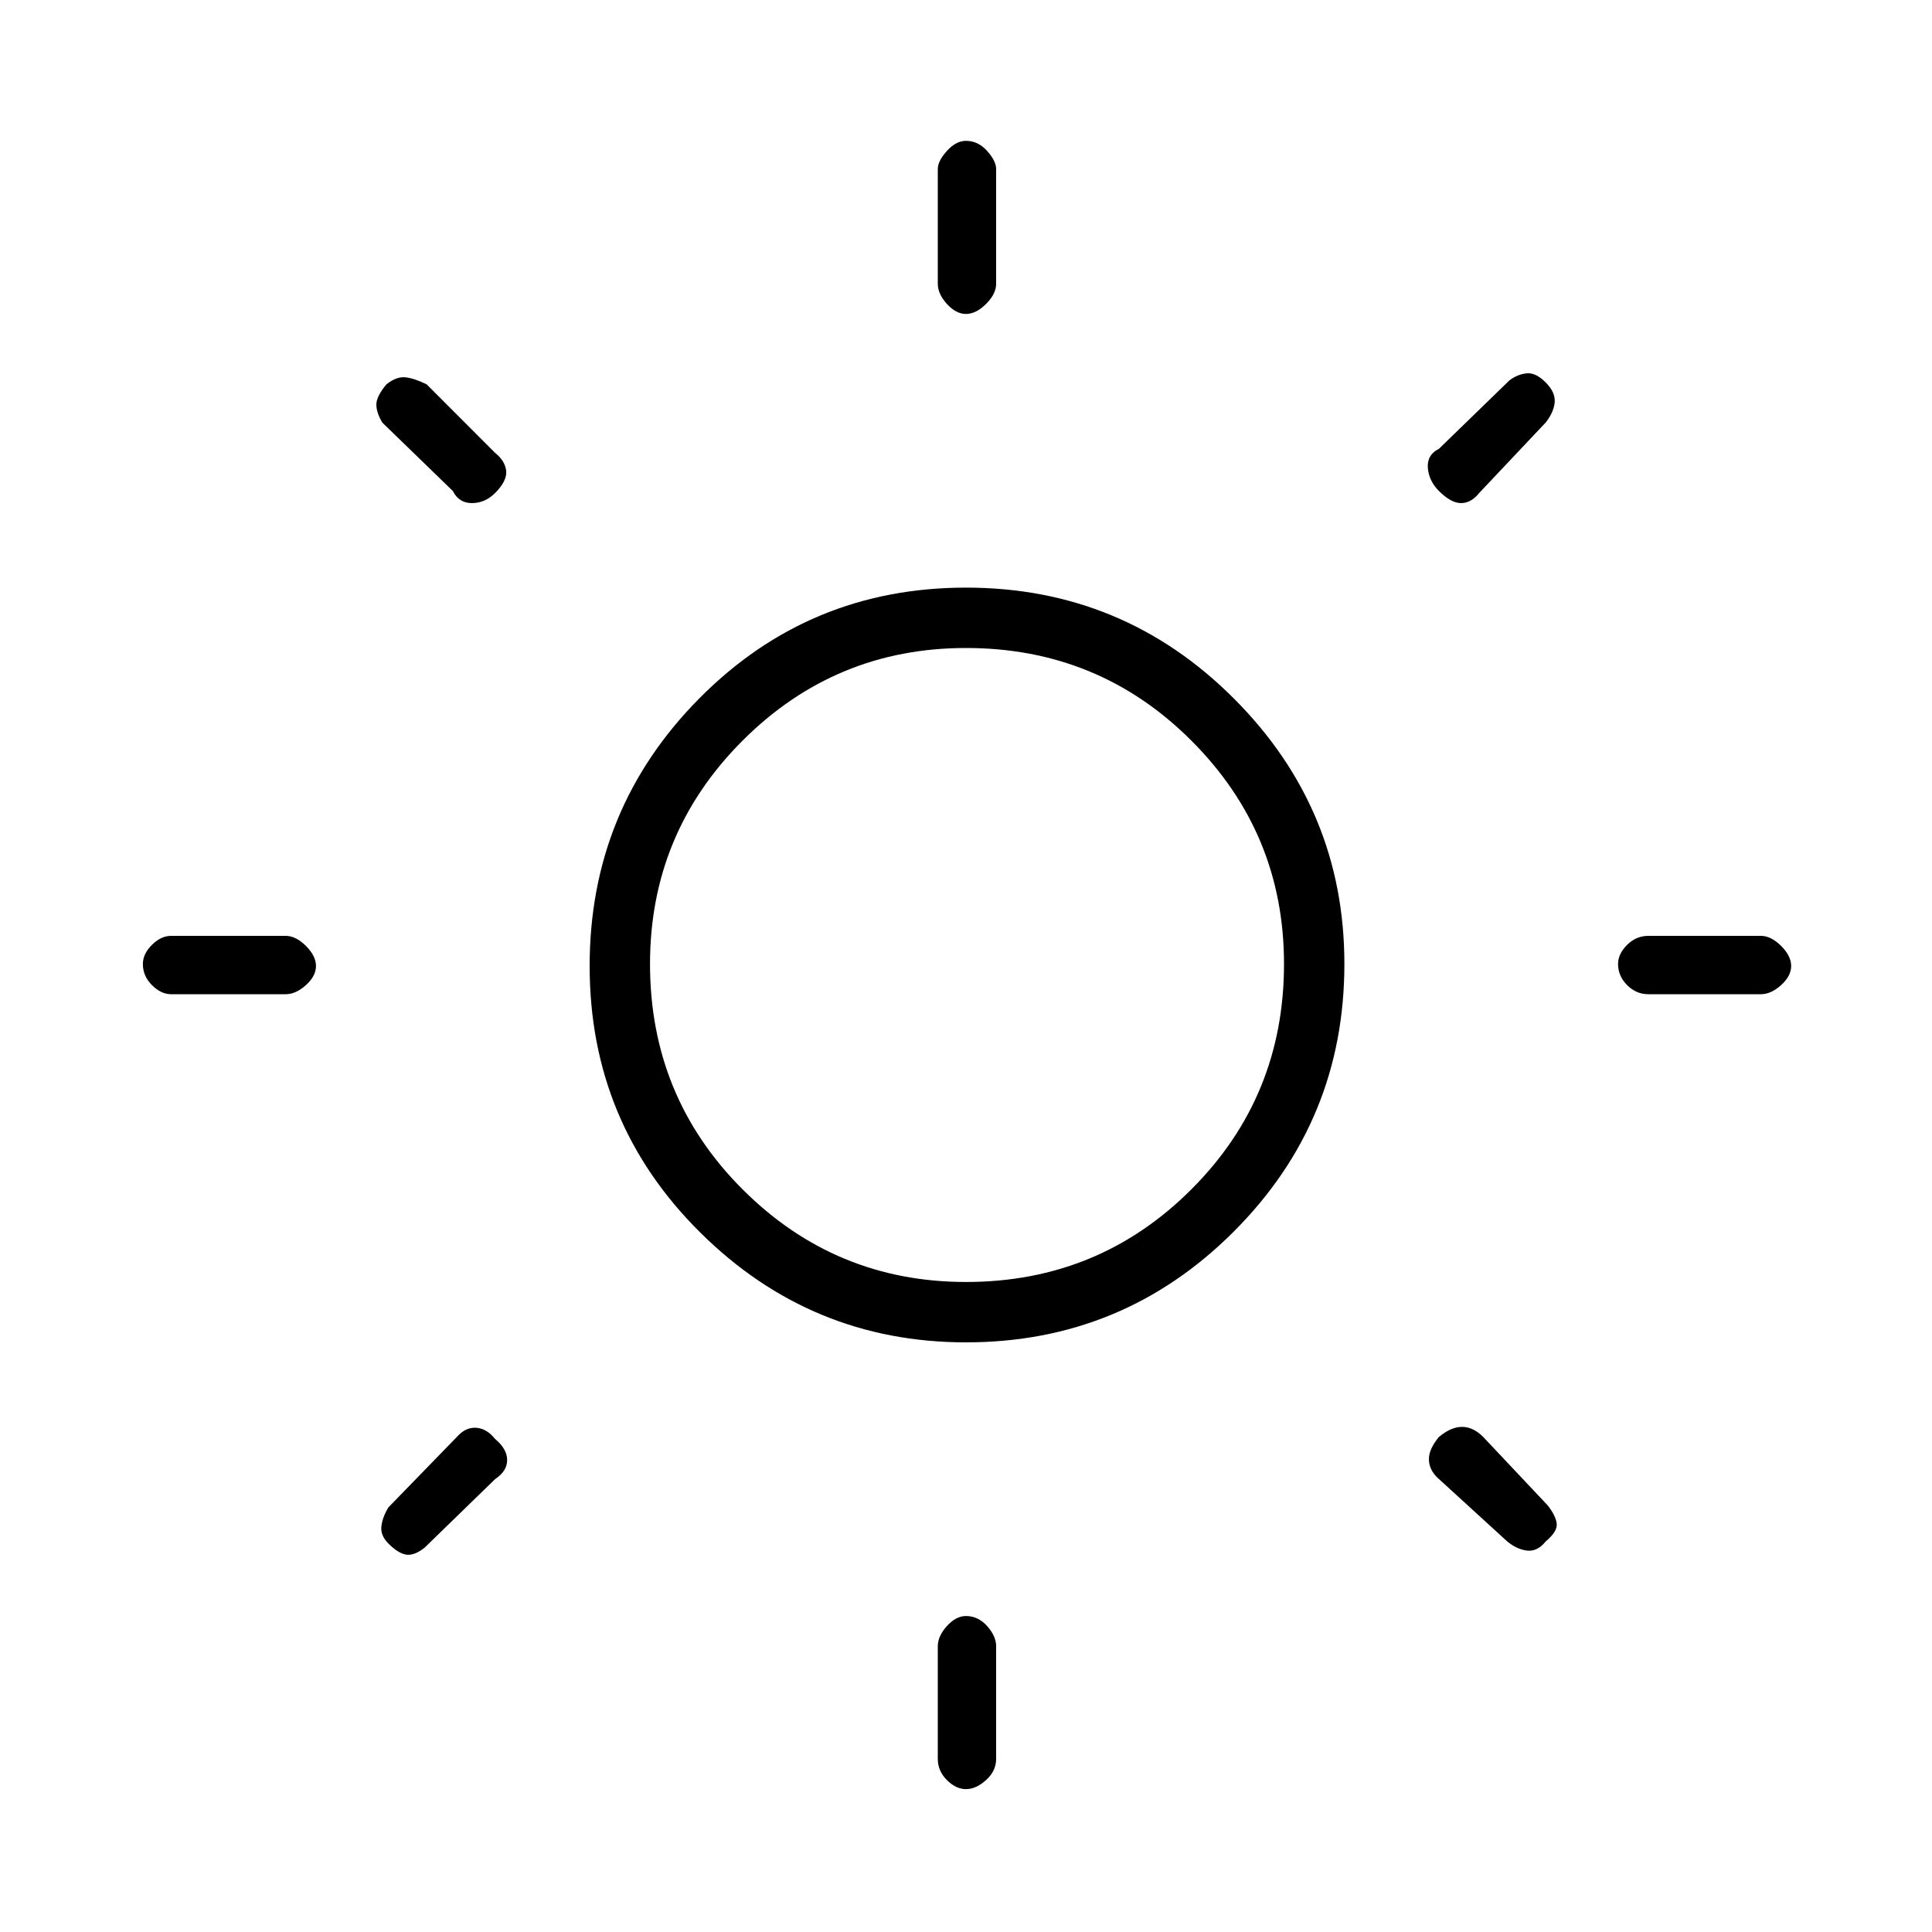 <svg xmlns="http://www.w3.org/2000/svg" height="20" width="20"><path d="M10 3.25q-.104 0-.198-.104-.094-.104-.094-.208V1.75q0-.083.094-.187.094-.105.198-.105.125 0 .219.105.093.104.093.187v1.188q0 .104-.104.208T10 3.25Zm0 15.271q-.104 0-.198-.094-.094-.094-.094-.219v-1.166q0-.104.094-.209.094-.104.198-.104.125 0 .219.104.093.105.093.209v1.166q0 .125-.104.219t-.208.094Zm7.062-8.229q-.124 0-.218-.094t-.094-.219q0-.104.094-.198.094-.093.218-.093h1.167q.104 0 .209.104.104.104.104.208t-.104.198q-.105.094-.209.094Zm-15.291 0q-.104 0-.198-.094-.094-.094-.094-.219 0-.104.094-.198.094-.093.198-.093h1.187q.104 0 .209.104.104.104.104.208t-.104.198q-.105.094-.209.094Zm13.125-5.209q-.104-.104-.115-.239-.01-.136.115-.198l.729-.708q.083-.063.177-.073.094-.011.198.093.104.104.094.209-.011.104-.094.208l-.688.729q-.083.104-.187.104t-.229-.125ZM4.021 15.979q-.083-.083-.073-.177.01-.094.073-.198l.729-.75q.083-.083.188-.073.104.011.187.115.125.104.125.219 0 .114-.125.197l-.729.709q-.104.083-.188.073-.083-.011-.187-.115Zm11.583-.021-.729-.666q-.083-.084-.083-.188t.104-.229q.125-.104.239-.104.115 0 .219.104l.667.708q.083.105.094.188.01.083-.115.187-.083.104-.188.094-.104-.01-.208-.094ZM4.688 5.083l-.73-.708q-.062-.104-.062-.187 0-.084.104-.209.104-.083.198-.073.094.011.219.073l.708.709q.104.083.115.187.01.104-.115.229-.104.104-.24.104-.135 0-.197-.125ZM10 13.896q-1.604 0-2.75-1.136Q6.104 11.625 6.104 10q0-1.625 1.136-2.771Q8.375 6.083 10 6.083q1.625 0 2.771 1.146t1.146 2.75q0 1.625-1.146 2.771T10 13.896Zm0-.625q1.375 0 2.333-.959.959-.958.959-2.333 0-1.354-.959-2.312-.958-.959-2.333-.959-1.354 0-2.313.959-.958.958-.958 2.312 0 1.375.958 2.333.959.959 2.313.959Zm0-3.292Z"/></svg>